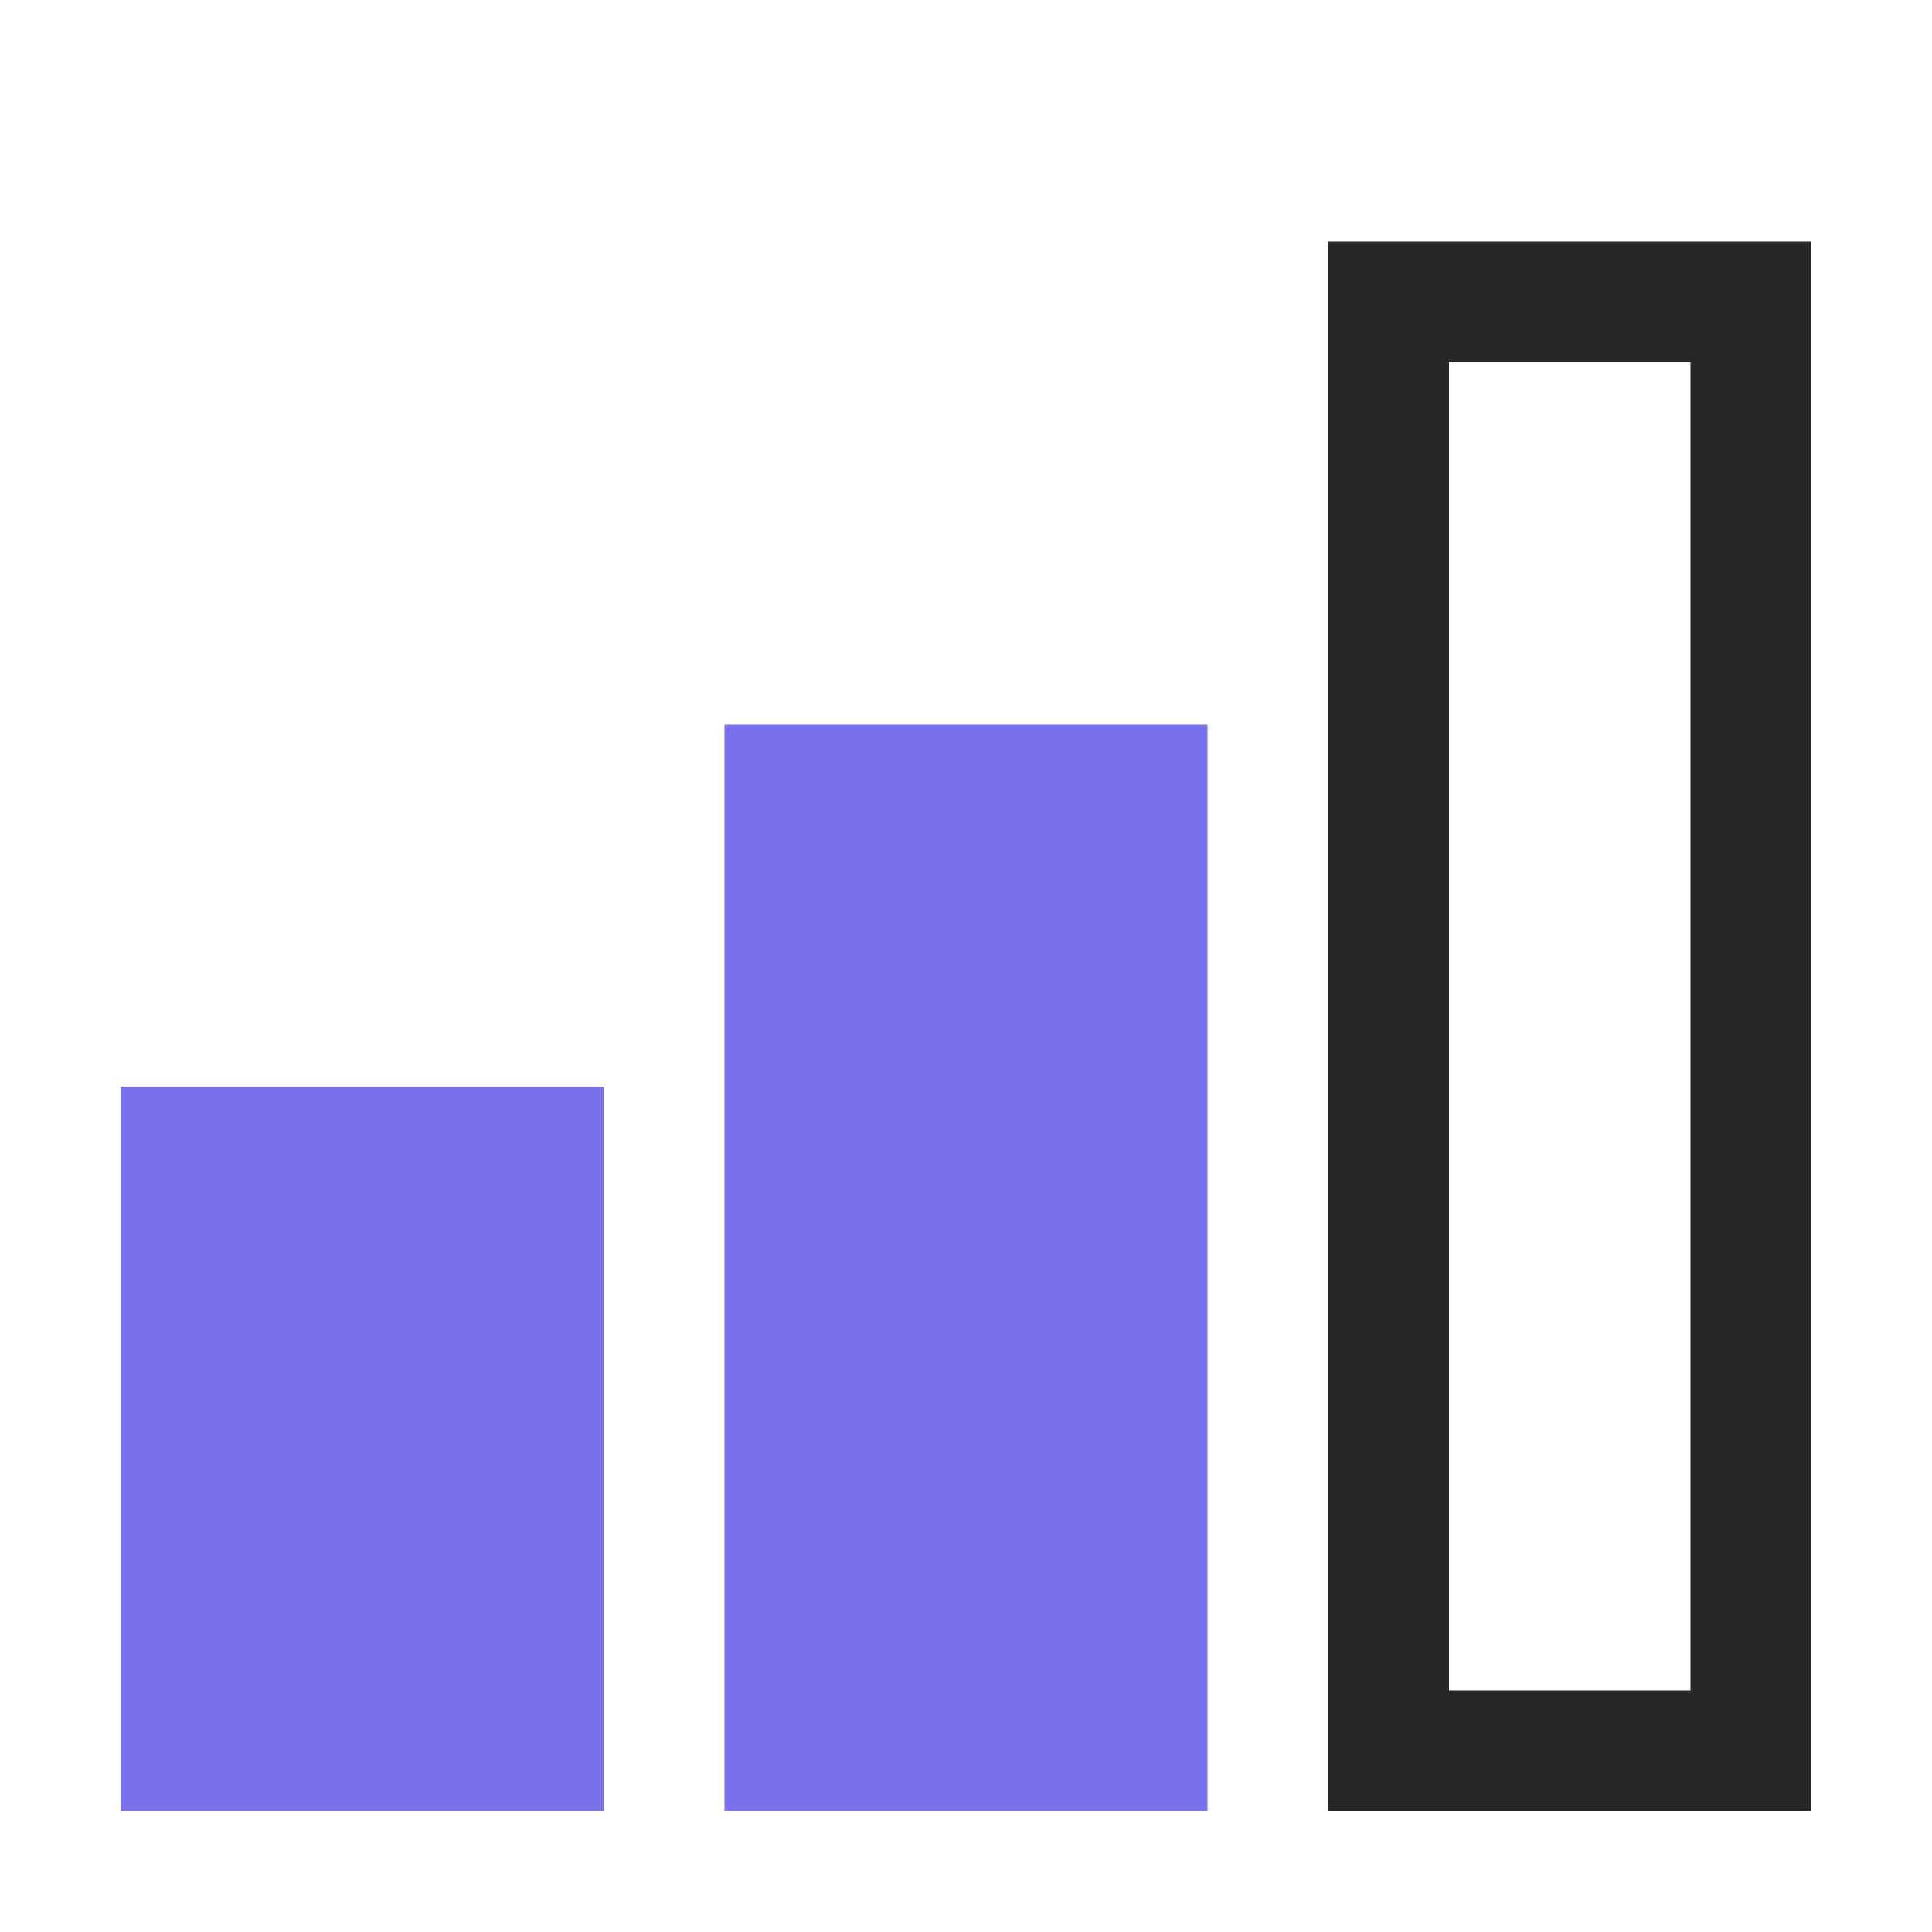 <svg width="32" height="32" viewBox="0 0 32 32" fill="none" xmlns="http://www.w3.org/2000/svg">
<path d="M30 30H22V4H30V30ZM24 28H28V6H24V28Z" fill="#292628"/>
<path d="M20 30H12V12H20V30Z" fill="#7971EA"/>
<path d="M10 30H2V18H10V30Z" fill="#7971EA"/>
</svg>
